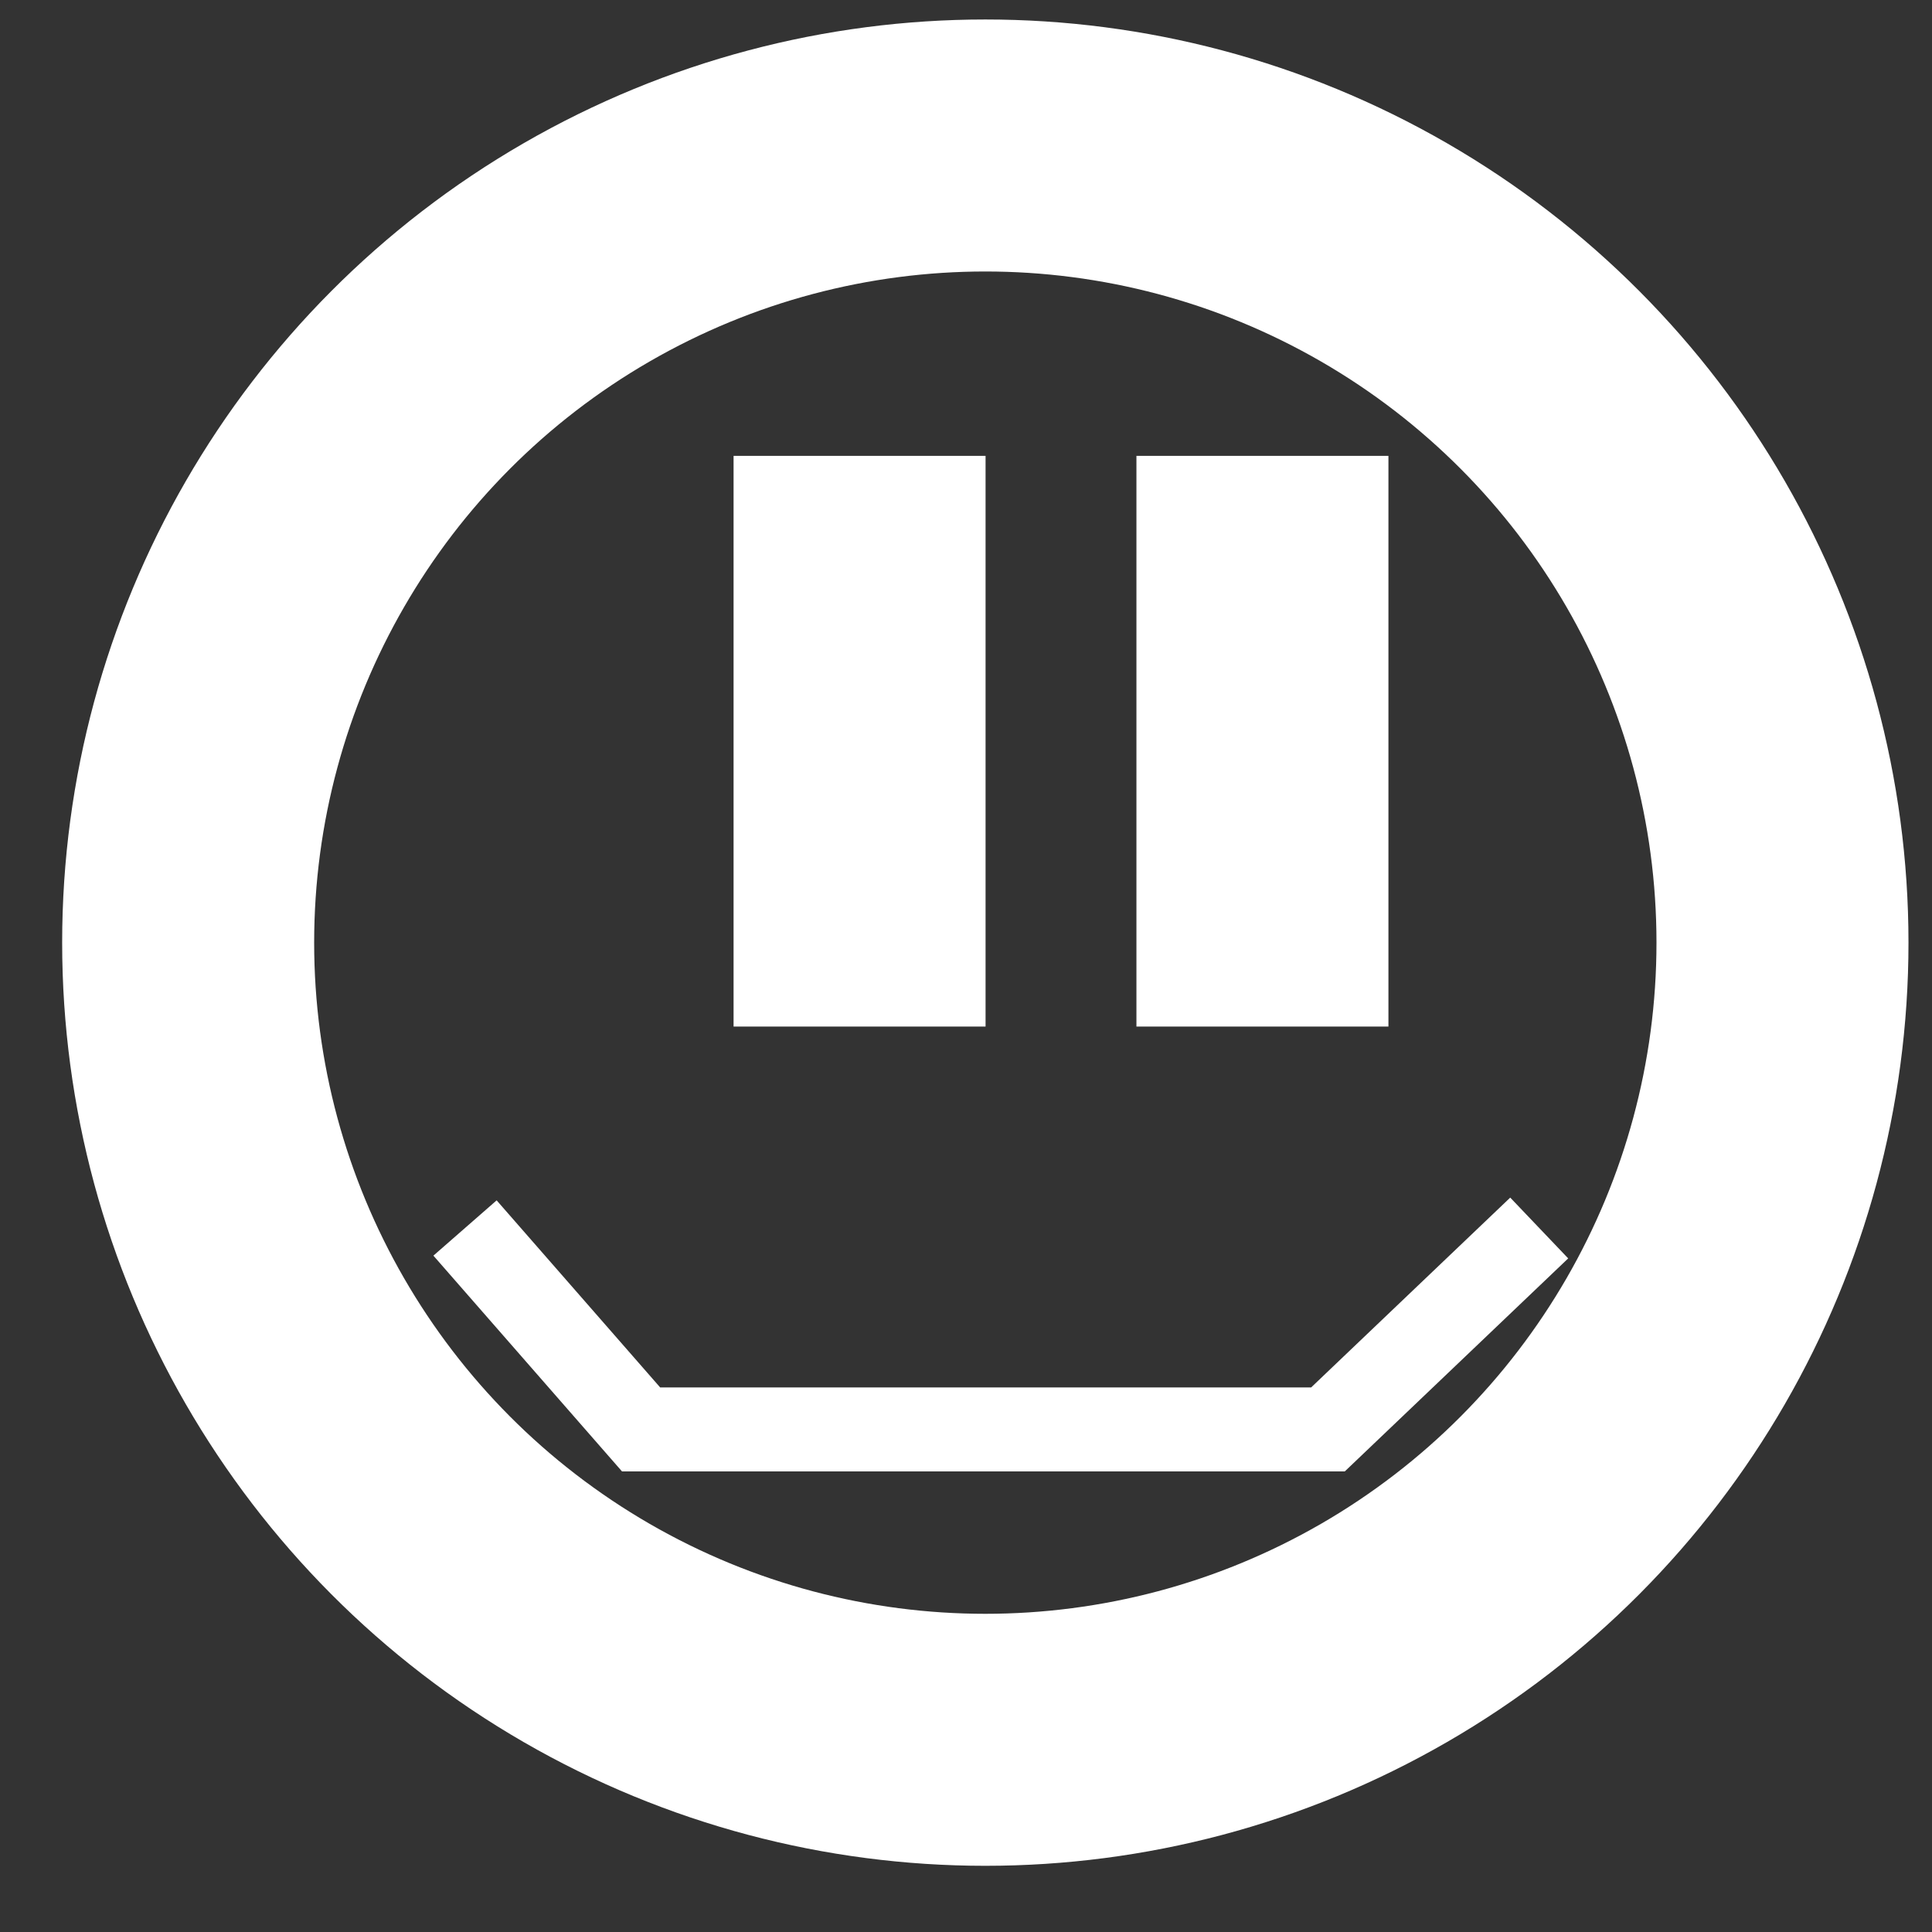 <svg width="23" height="23" viewBox="0 0 23 23" fill="none" xmlns="http://www.w3.org/2000/svg">
<rect x="0" y="0" width="23" height="23" fill="#333333" stroke="none"/>
<circle cx="11.73" cy="11.222" r="9.49" stroke="white" stroke-width="3"/>
<line x1="10.233" y1="5.427" x2="10.233" y2="12.221" stroke="white" stroke-width="3"/>
<line x1="15.029" y1="5.427" x2="15.029" y2="12.221" stroke="white" stroke-width="3"/>
<path d="M5.536 14.619L7.632 17.017H15.809L18.324 14.619" stroke="white"/>
</svg>
